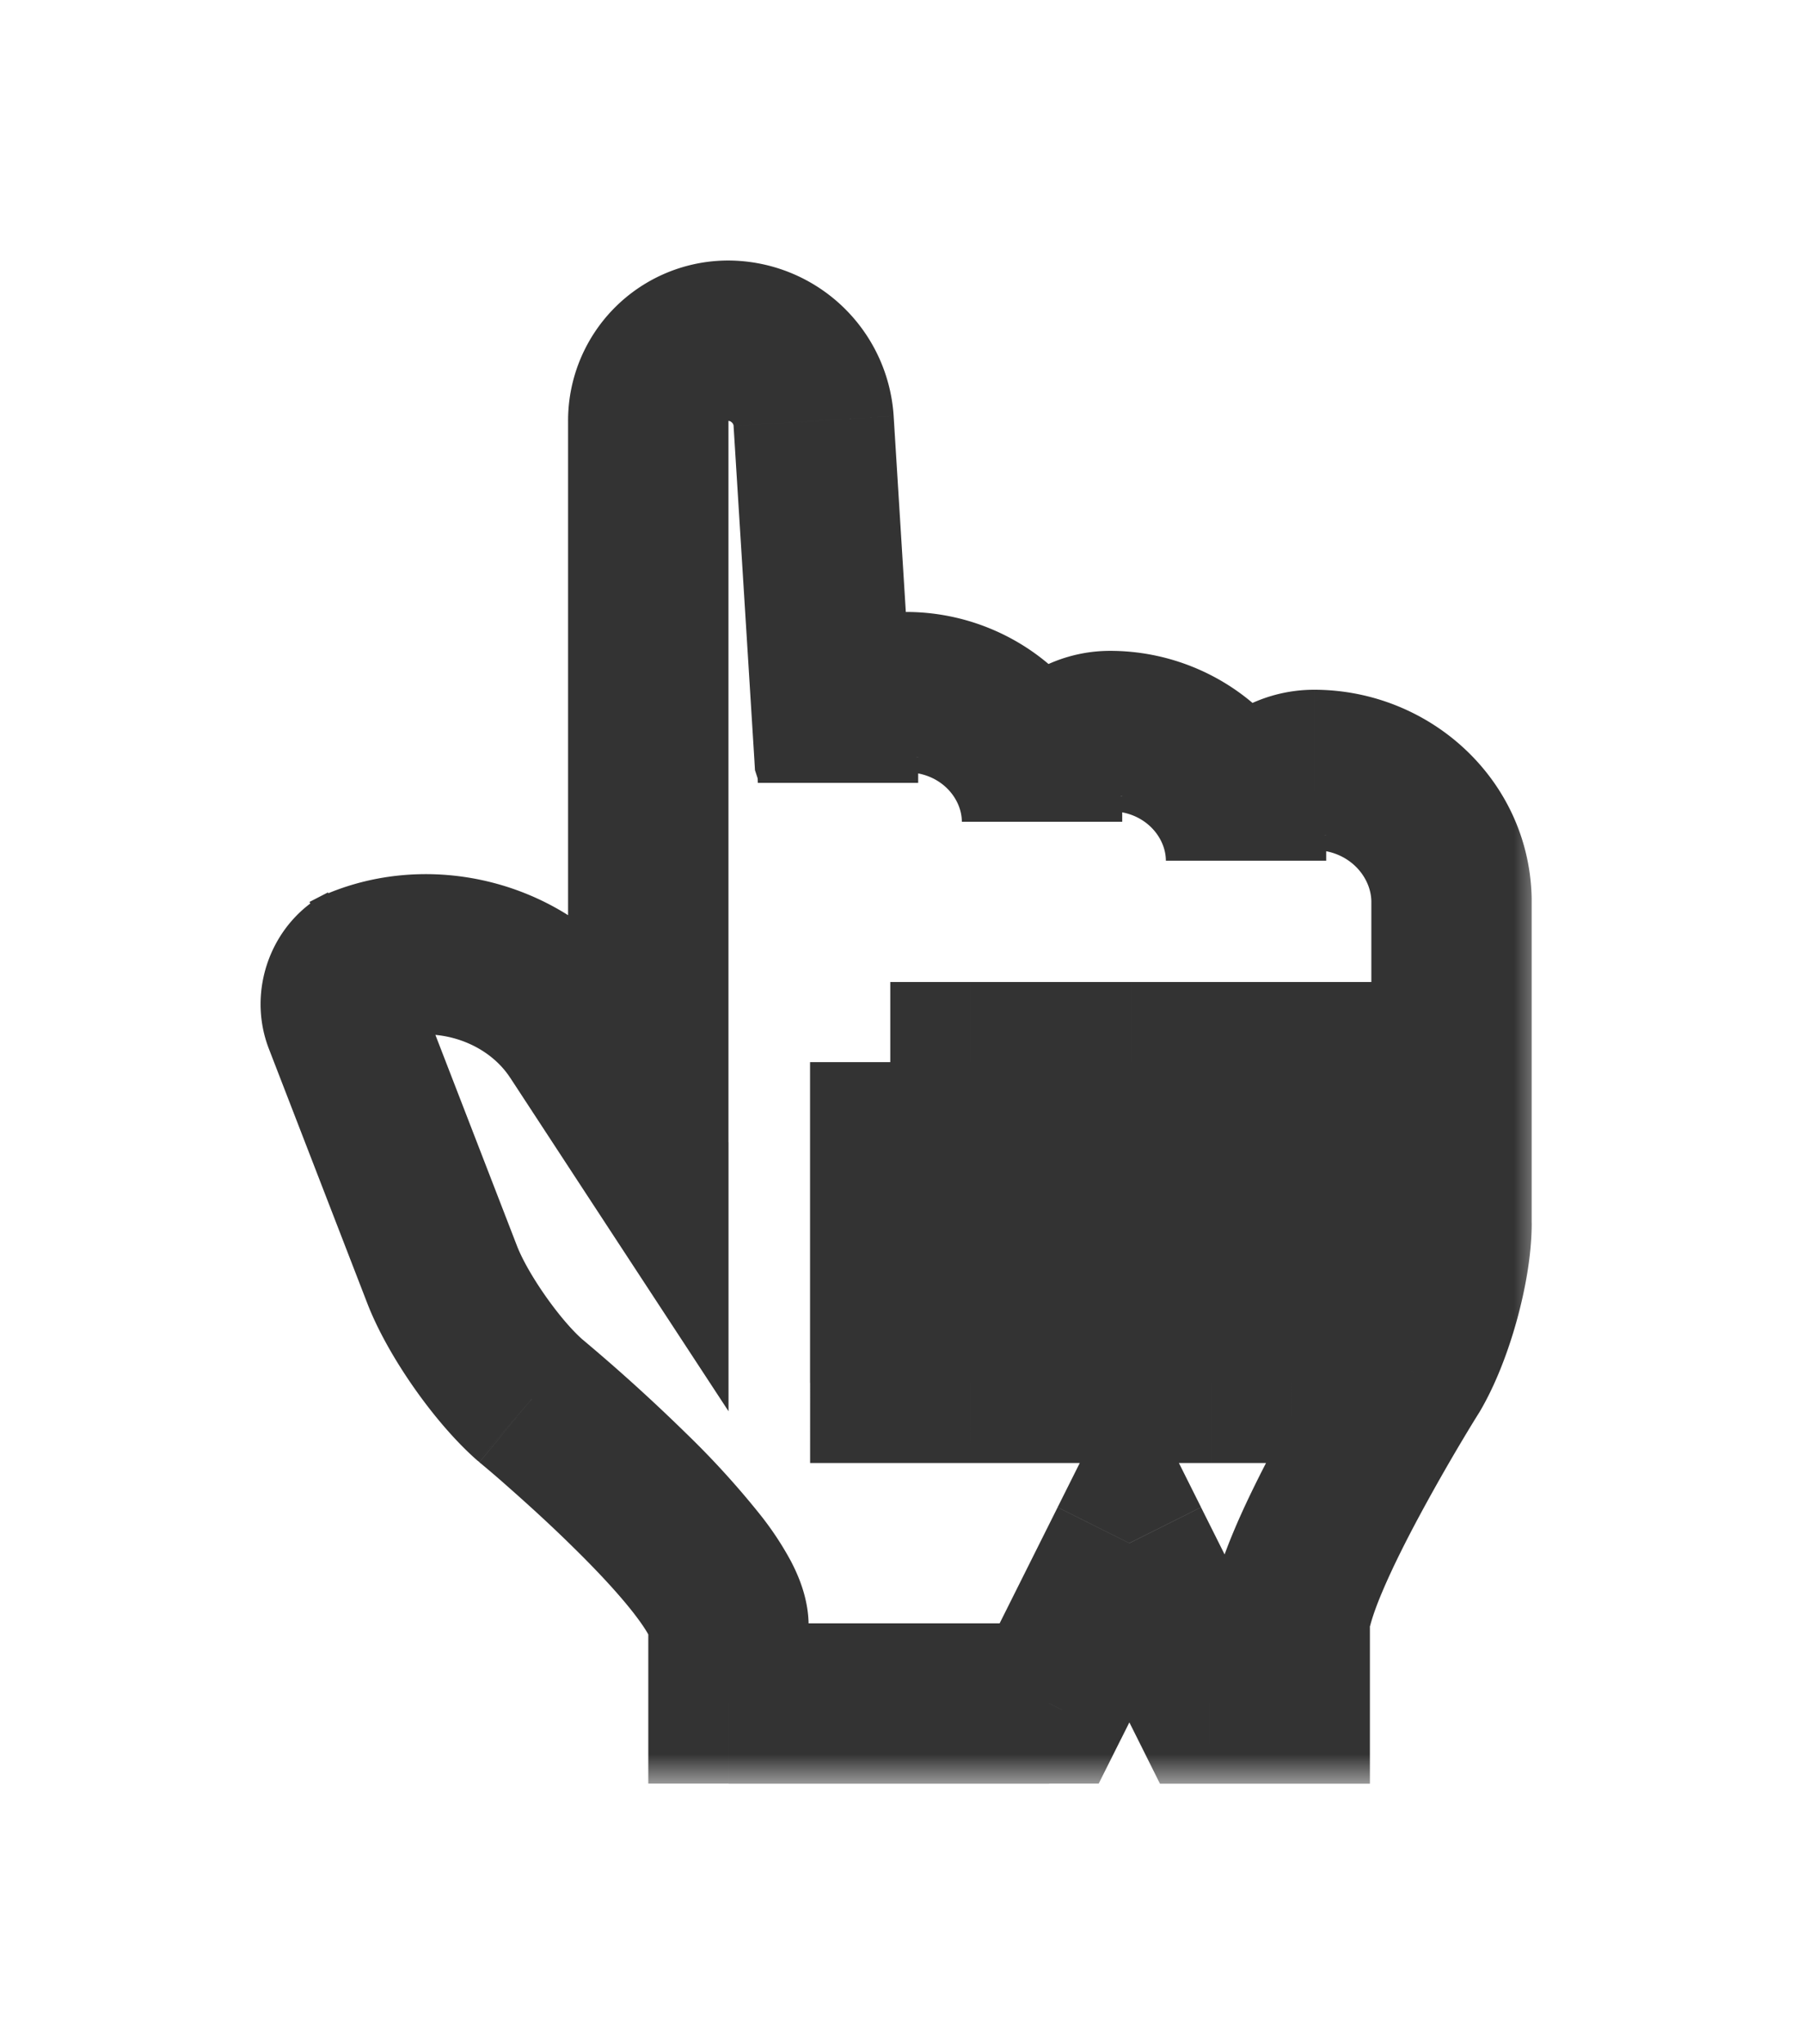 <svg width="30" height="34" fill="none" xmlns="http://www.w3.org/2000/svg"><g filter="url(#filter0_d)"><mask id="a" maskUnits="userSpaceOnUse" x="3.667" y="2.333" width="22" height="26" fill="#000"><path fill="#fff" d="M3.667 2.333h22v26h-22z"/><path fill-rule="evenodd" clip-rule="evenodd" d="M10.78 17.667L9.6 15.86c-.808-1.234-2.527-1.684-3.842-1.008l.306-.157a.762.762 0 00-.348.934l1.636 4.233c.26.672.922 1.62 1.471 2.098 0 0 3.292 2.724 3.292 3.746V27h5.333l1.334-2.666L20.114 27h1.333v-1.293c0-1.022 2.012-4.24 2.012-4.24.37-.625.68-1.726.68-2.458v-5.38c-.025-1.19-1.037-2.156-2.287-2.156-.625 0-1.13.482-1.13 1.078v.431c0-1.19-1.013-2.156-2.263-2.156-.625 0-1.13.483-1.13 1.078v.431c0-1.19-1.013-2.156-2.263-2.156-.625 0-1.13.483-1.13 1.078v.431c0-.191-.021-.343-.06-.464l-.346-5.556a1.43 1.43 0 00-1.416-1.335 1.33 1.33 0 00-1.333 1.334v12zm9.358-1.334h1.333v5.334h-1.333v-5.334zm-2.667 0h1.334v5.334H17.47v-5.334zm-2.666 0h1.333v5.334h-1.333v-5.334z"/></mask><path fill-rule="evenodd" clip-rule="evenodd" d="M10.78 17.667L9.6 15.86c-.808-1.234-2.527-1.684-3.842-1.008l.306-.157a.762.762 0 00-.348.934l1.636 4.233c.26.672.922 1.62 1.471 2.098 0 0 3.292 2.724 3.292 3.746V27h5.333l1.334-2.666L20.114 27h1.333v-1.293c0-1.022 2.012-4.24 2.012-4.24.37-.625.68-1.726.68-2.458v-5.38c-.025-1.19-1.037-2.156-2.287-2.156-.625 0-1.13.482-1.13 1.078v.431c0-1.19-1.013-2.156-2.263-2.156-.625 0-1.13.483-1.13 1.078v.431c0-1.19-1.013-2.156-2.263-2.156-.625 0-1.13.483-1.13 1.078v.431c0-.191-.021-.343-.06-.464l-.346-5.556a1.43 1.43 0 00-1.416-1.335 1.33 1.33 0 00-1.333 1.334v12zm9.358-1.334h1.333v5.334h-1.333v-5.334zm-2.667 0h1.334v5.334H17.47v-5.334zm-2.666 0h1.333v5.334h-1.333v-5.334z" fill="#fff"/><path d="M10.78 17.667l-1.115.73 2.45 3.742v-4.472H10.78zM9.6 15.86l1.115-.73-1.115.73zm-3.884-.231l-1.244.48 1.244-.48zm1.636 4.233l1.244-.48-1.244.48zm1.471 2.098l-.874 1.006.012.01.012.01.85-1.026zM12.114 27h-1.333v1.332h1.333V27zm5.333 0v1.332h.824l.369-.737L17.447 27zm1.334-2.668l1.192-.596-1.192-2.385-1.193 2.385 1.193.597zM20.114 27l-1.192.596.368.738h.824V27zm1.333 0v1.334h1.334V27h-1.334zm2.012-5.532l1.13.707.01-.014.008-.014-1.148-.68zm.68-7.839h1.332v-.027l-1.333.027zm-10.264-2.405l-1.33.083.01.17.053.162 1.267-.415zm-.345-5.556l-1.33.083 1.33-.083zm-2.75-.001H9.448h1.334zm10.691 10.666h1.334V15H21.47v1.333zm0 5.334V23h1.334v-1.333H21.47zm-1.333 0h-1.333V23h1.333v-1.333zm-1.333-5.334h1.333V15h-1.333v1.333zm0 5.334V23h1.333v-1.333h-1.333zm-1.334 0h-1.333V23h1.333v-1.333zm-1.333-5.334h1.333V15h-1.333v1.333zm0 5.334V23h1.333v-1.333h-1.333zm-1.333 0h-1.333V23h1.333v-1.333zm-2.909-4.73l-1.182-1.807-2.231 1.46 1.182 1.807 2.231-1.46zm-1.182-1.807c-1.183-1.808-3.649-2.448-5.567-1.462l1.22 2.371c.712-.366 1.685-.107 2.116.552l2.231-1.46zm-4.347.91l.306-.158-1.22-2.372-.306.158 1.22 2.371zm-.913-2.53c-.946.486-1.358 1.63-.983 2.6l2.487-.961a.58.58 0 01.007.413.6.6 0 01-.292.32l-1.22-2.372zm-.983 2.6l1.637 4.234 2.487-.961-1.637-4.234-2.487.961zm1.637 4.234c.336.872 1.125 2.002 1.84 2.623l1.748-2.013c-.383-.333-.92-1.1-1.101-1.571l-2.487.961zm2.714 1.617l-.85 1.027.006.005.025.02a16.975 16.975 0 01.453.39c.297.262.69.617 1.077.999.395.387.757.775 1.012 1.104.128.166.206.287.246.364.054.104-.01.029-.01-.163h2.666c0-.448-.167-.83-.293-1.072a5.233 5.233 0 00-.5-.76 14.282 14.282 0 00-1.251-1.375 29.844 29.844 0 00-1.687-1.53l-.031-.026-.009-.007a.06.06 0 00-.002-.002l-.001-.001-.85 1.027zm1.959 3.746V27h2.666v-1.293h-2.666zm1.333 2.627h5.333v-2.667h-5.333v2.666zm6.526-.738l1.333-2.666-2.385-1.193-1.333 2.667 2.385 1.192zm-1.052-2.666l1.334 2.666 2.385-1.192-1.334-2.667-2.385 1.193zm2.526 3.404h1.333v-2.667h-1.333v2.666zM22.781 27v-1.293h-2.667V27h2.667zm0-1.293c0 .048.014-.115.209-.573.165-.39.394-.847.637-1.297a33.467 33.467 0 01.883-1.534l.06-.097.016-.025.003-.005v-.002l-1.13-.706-1.13-.707-.001.001-.002.003a.27.27 0 00-.005.008l-.018.03a26.13 26.13 0 00-.305.503 35.94 35.94 0 00-.718 1.265c-.26.483-.534 1.022-.746 1.522-.183.433-.42 1.055-.42 1.614h2.667zm1.826-3.56c.263-.445.472-.996.615-1.512.143-.516.25-1.1.25-1.626h-2.667c0 .206-.048.538-.152.913a3.859 3.859 0 01-.341.866l2.294 1.36zm.864-3.138v-5.38h-2.666v5.38h2.666zm0-5.407c-.04-1.96-1.687-3.463-3.619-3.463v2.667c.567 0 .945.428.953.85l2.666-.054zm-3.619-3.463c-1.3 0-2.464 1.02-2.464 2.412h2.666a.284.284 0 01-.082.203.178.178 0 01-.12.052V10.14zm-2.464 2.412v.431h2.666v-.43h-2.666zm2.666.431c0-1.986-1.67-3.49-3.595-3.49v2.667c.574 0 .929.428.929.823h2.666zm-3.595-3.49c-1.3 0-2.464 1.02-2.464 2.412h2.667a.283.283 0 01-.082.203.178.178 0 01-.12.052V9.493zm-2.464 2.412v.431h2.667v-.43h-2.667zm2.667.431c0-1.986-1.67-3.49-3.595-3.49v2.667c.573 0 .928.428.928.823h2.667zm-3.595-3.49c-1.301 0-2.465 1.021-2.465 2.412h2.667a.284.284 0 01-.082.203.178.178 0 01-.12.052V8.846zm-2.465 2.412v.431h2.667v-.43h-2.667zm2.667.431c0-.276-.029-.58-.127-.88l-2.534.832c-.01-.033-.011-.047-.01-.038.001.01.004.037.004.086h2.667zm-.063-.546l-.345-5.556-2.662.165.346 5.556 2.661-.165zm-.345-5.556A2.763 2.763 0 0012.114 3v2.667c.012 0 .033.004.056.026a.09.09 0 01.03.058l2.661-.165zM12.114 3a2.663 2.663 0 00-2.667 2.667h2.667V3zM9.447 5.667V11h2.667V5.667H9.447zm0 5.333v6.667h2.667V11H9.447zm10.691 6.667h1.333V15h-1.333v2.667zm0-1.334v5.334h2.667v-5.334h-2.667zm1.333 4h-1.333V23h1.333v-2.667zm0 1.334v-5.334h-2.666v5.334h2.666zm-4-4h1.334V15H17.47v2.667zm0-1.334v5.334h2.667v-5.334h-2.667zm1.334 4H17.47V23h1.334v-2.667zm0 1.334v-5.334h-2.667v5.334h2.667zm-4-4h1.333V15h-1.333v2.667zm0-1.334v5.334h2.666v-5.334h-2.666zm1.333 4h-1.333V23h1.333v-2.667zm0 1.334v-5.334h-2.667v5.334h2.667z" fill="#000" fill-opacity=".8" mask="url(#a)"/></g><defs><filter id="filter0_d" x=".334" y=".333" width="29.138" height="33.333" filterUnits="userSpaceOnUse" color-interpolation-filters="sRGB"><feFlood flood-opacity="0" result="BackgroundImageFix"/><feColorMatrix in="SourceAlpha" values="0 0 0 0 0 0 0 0 0 0 0 0 0 0 0 0 0 0 127 0"/><feOffset dy="1.333"/><feGaussianBlur stdDeviation="2"/><feColorMatrix values="0 0 0 0 0 0 0 0 0 0 0 0 0 0 0 0 0 0 0.2 0"/><feBlend in2="BackgroundImageFix" result="effect1_dropShadow"/><feBlend in="SourceGraphic" in2="effect1_dropShadow" result="shape"/></filter></defs></svg>